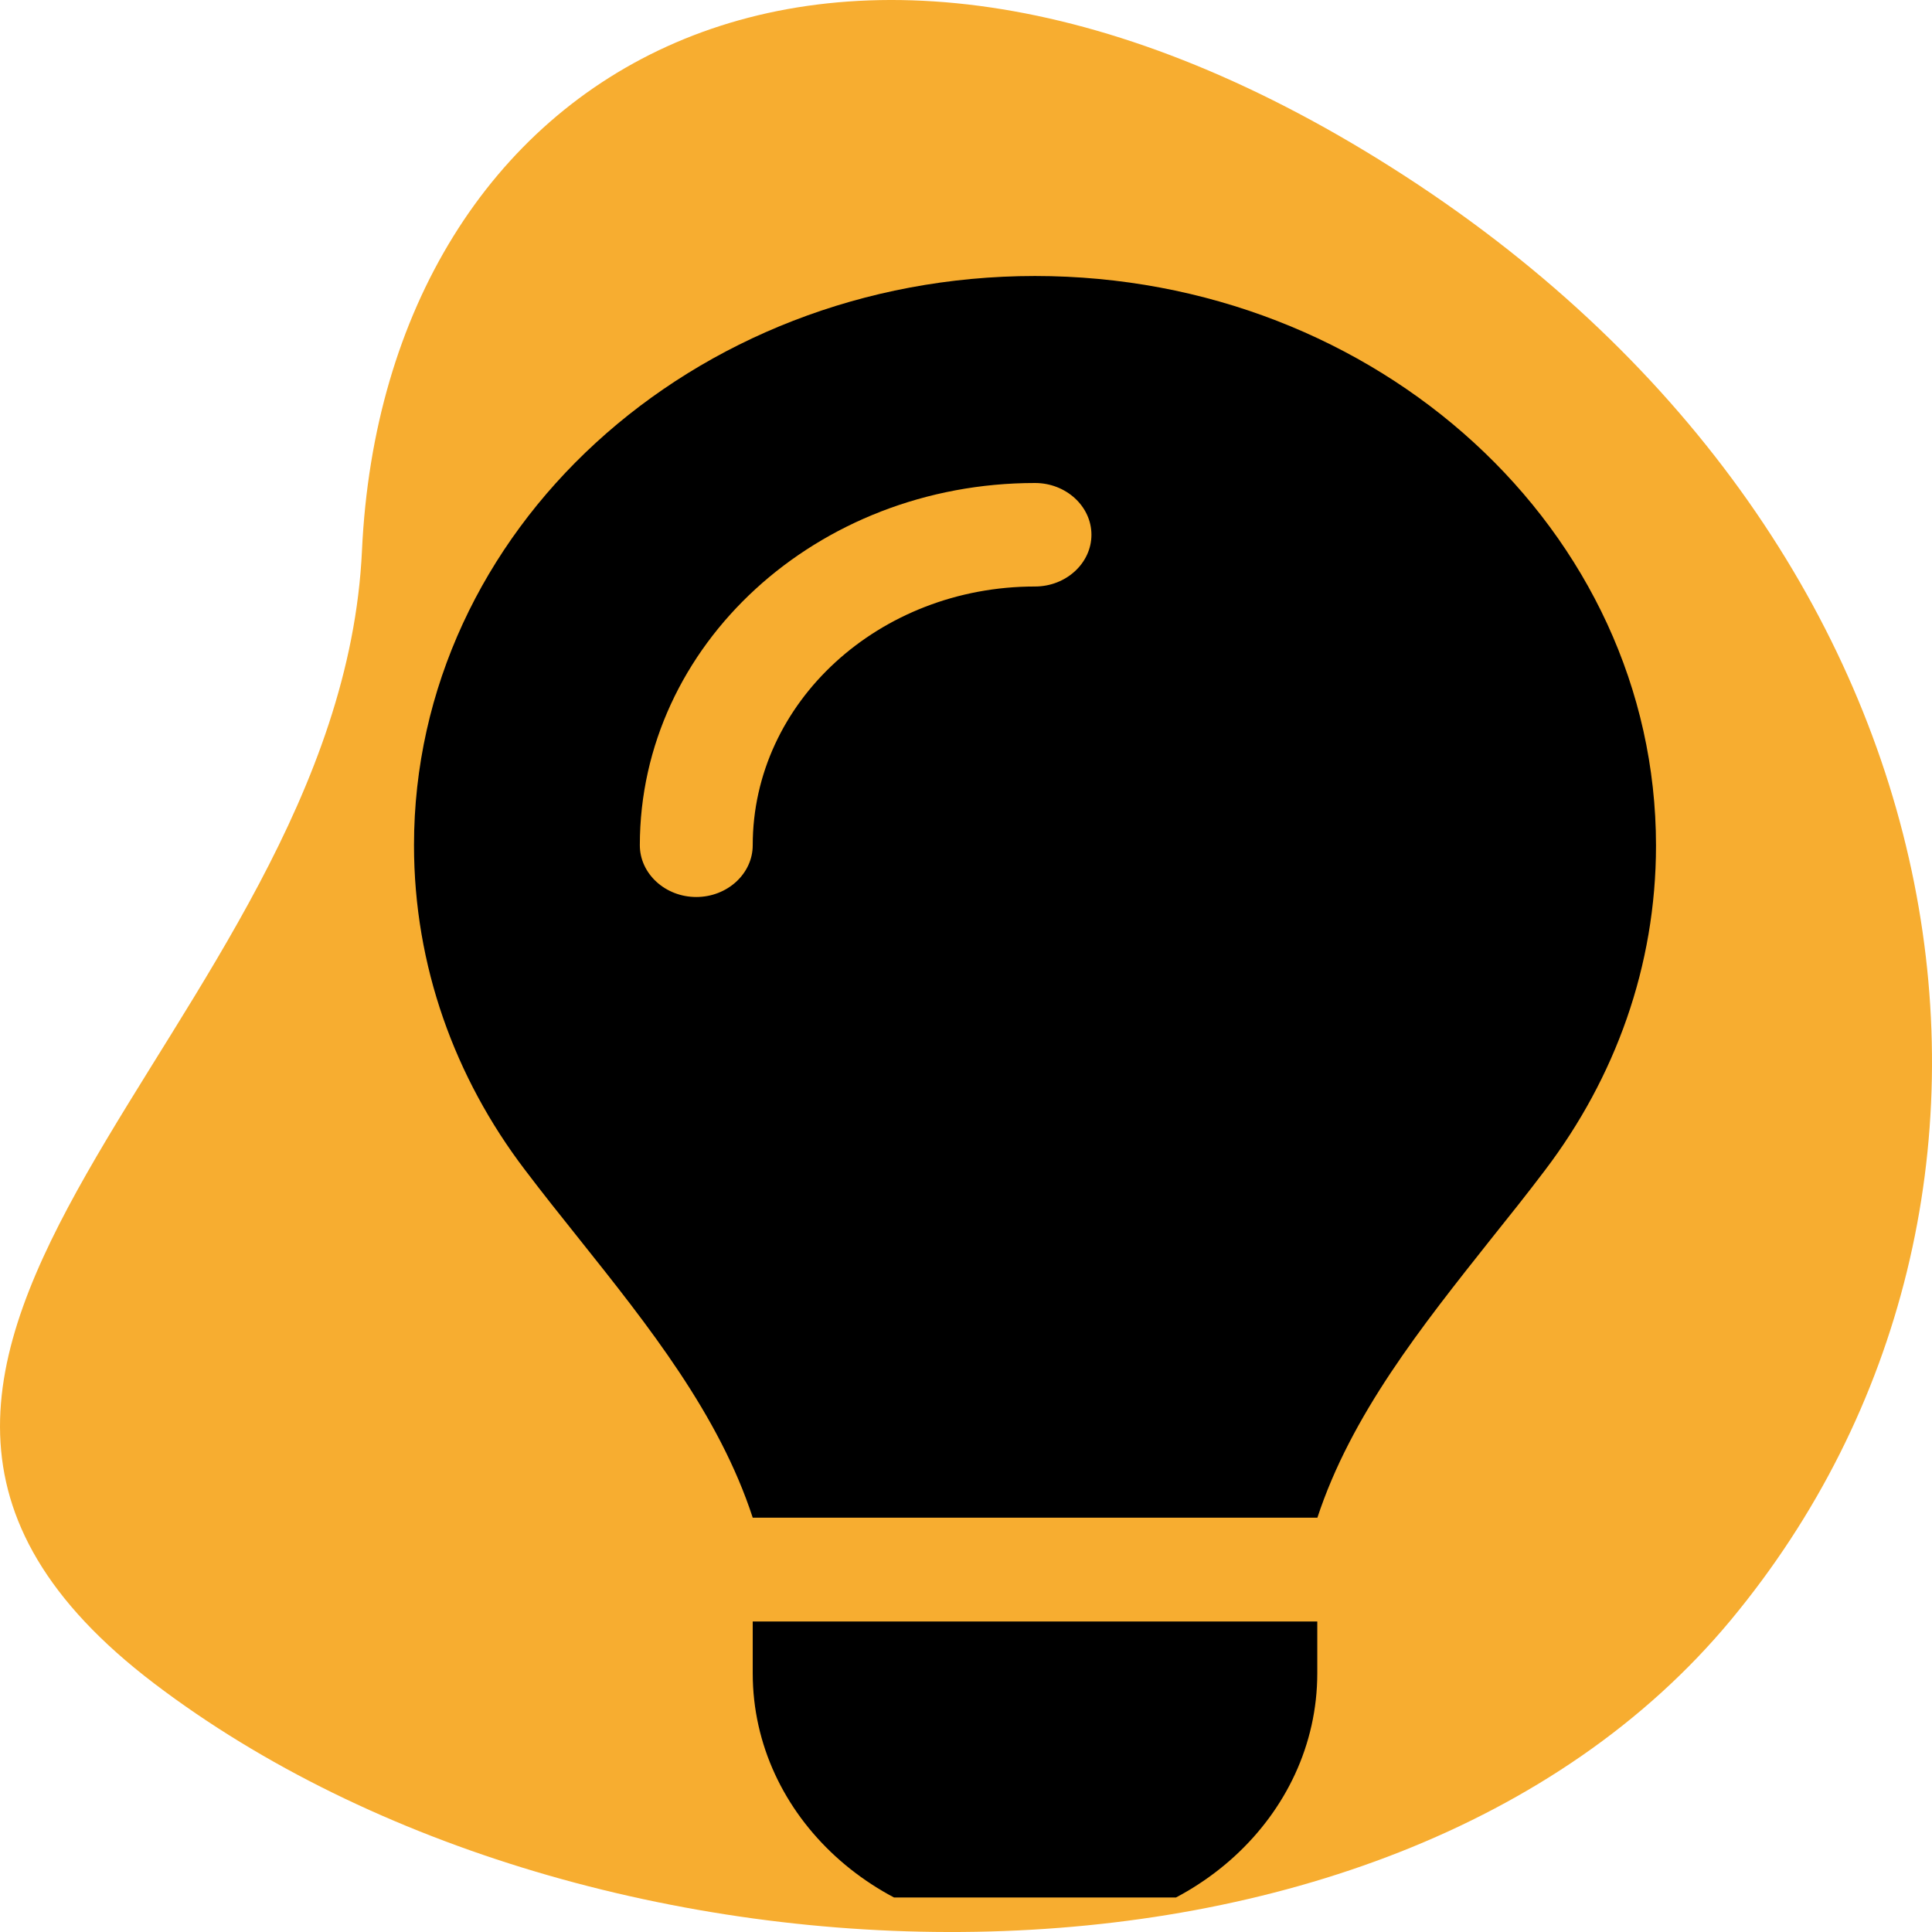 <svg width="28" height="28" viewBox="0 0 28 28" fill="none" xmlns="http://www.w3.org/2000/svg">
<path d="M20.367 2.555C28.73 7.979 30.092 17.444 25.086 23.477C20.079 29.509 8.541 29.191 2.237 24.4C-4.067 19.609 4.922 14.953 5.246 7.979C5.57 1.005 12.004 -2.869 20.367 2.555Z" fill="#F7AD30"/>
<g clip-path="url(#clip0_1740_58006)">
<path d="M19.091 22C19.582 20.505 20.599 19.23 21.607 17.959C21.873 17.627 22.139 17.294 22.394 16.956C23.407 15.62 24 14.003 24 12.255C24 7.694 19.971 4 15 4C10.03 4 6 7.694 6 12.25C6 13.998 6.593 15.62 7.606 16.952C7.861 17.289 8.127 17.622 8.393 17.955C9.406 19.225 10.423 20.505 10.909 21.995H19.091V22ZM15 28C17.26 28 19.091 26.322 19.091 24.25V23.5H10.909V24.25C10.909 26.322 12.74 28 15 28ZM10.909 12.25C10.909 12.662 10.541 13 10.091 13C9.641 13 9.273 12.662 9.273 12.25C9.273 9.348 11.835 7 15 7C15.45 7 15.818 7.338 15.818 7.75C15.818 8.162 15.45 8.5 15 8.5C12.74 8.5 10.909 10.178 10.909 12.25Z" fill="black"/>
</g>
<defs>
<clipPath id="clip0_1740_58006">
<rect width="24" height="24" fill="white" transform="translate(3 3.5)"/>
</clipPath>
</defs>
</svg>

